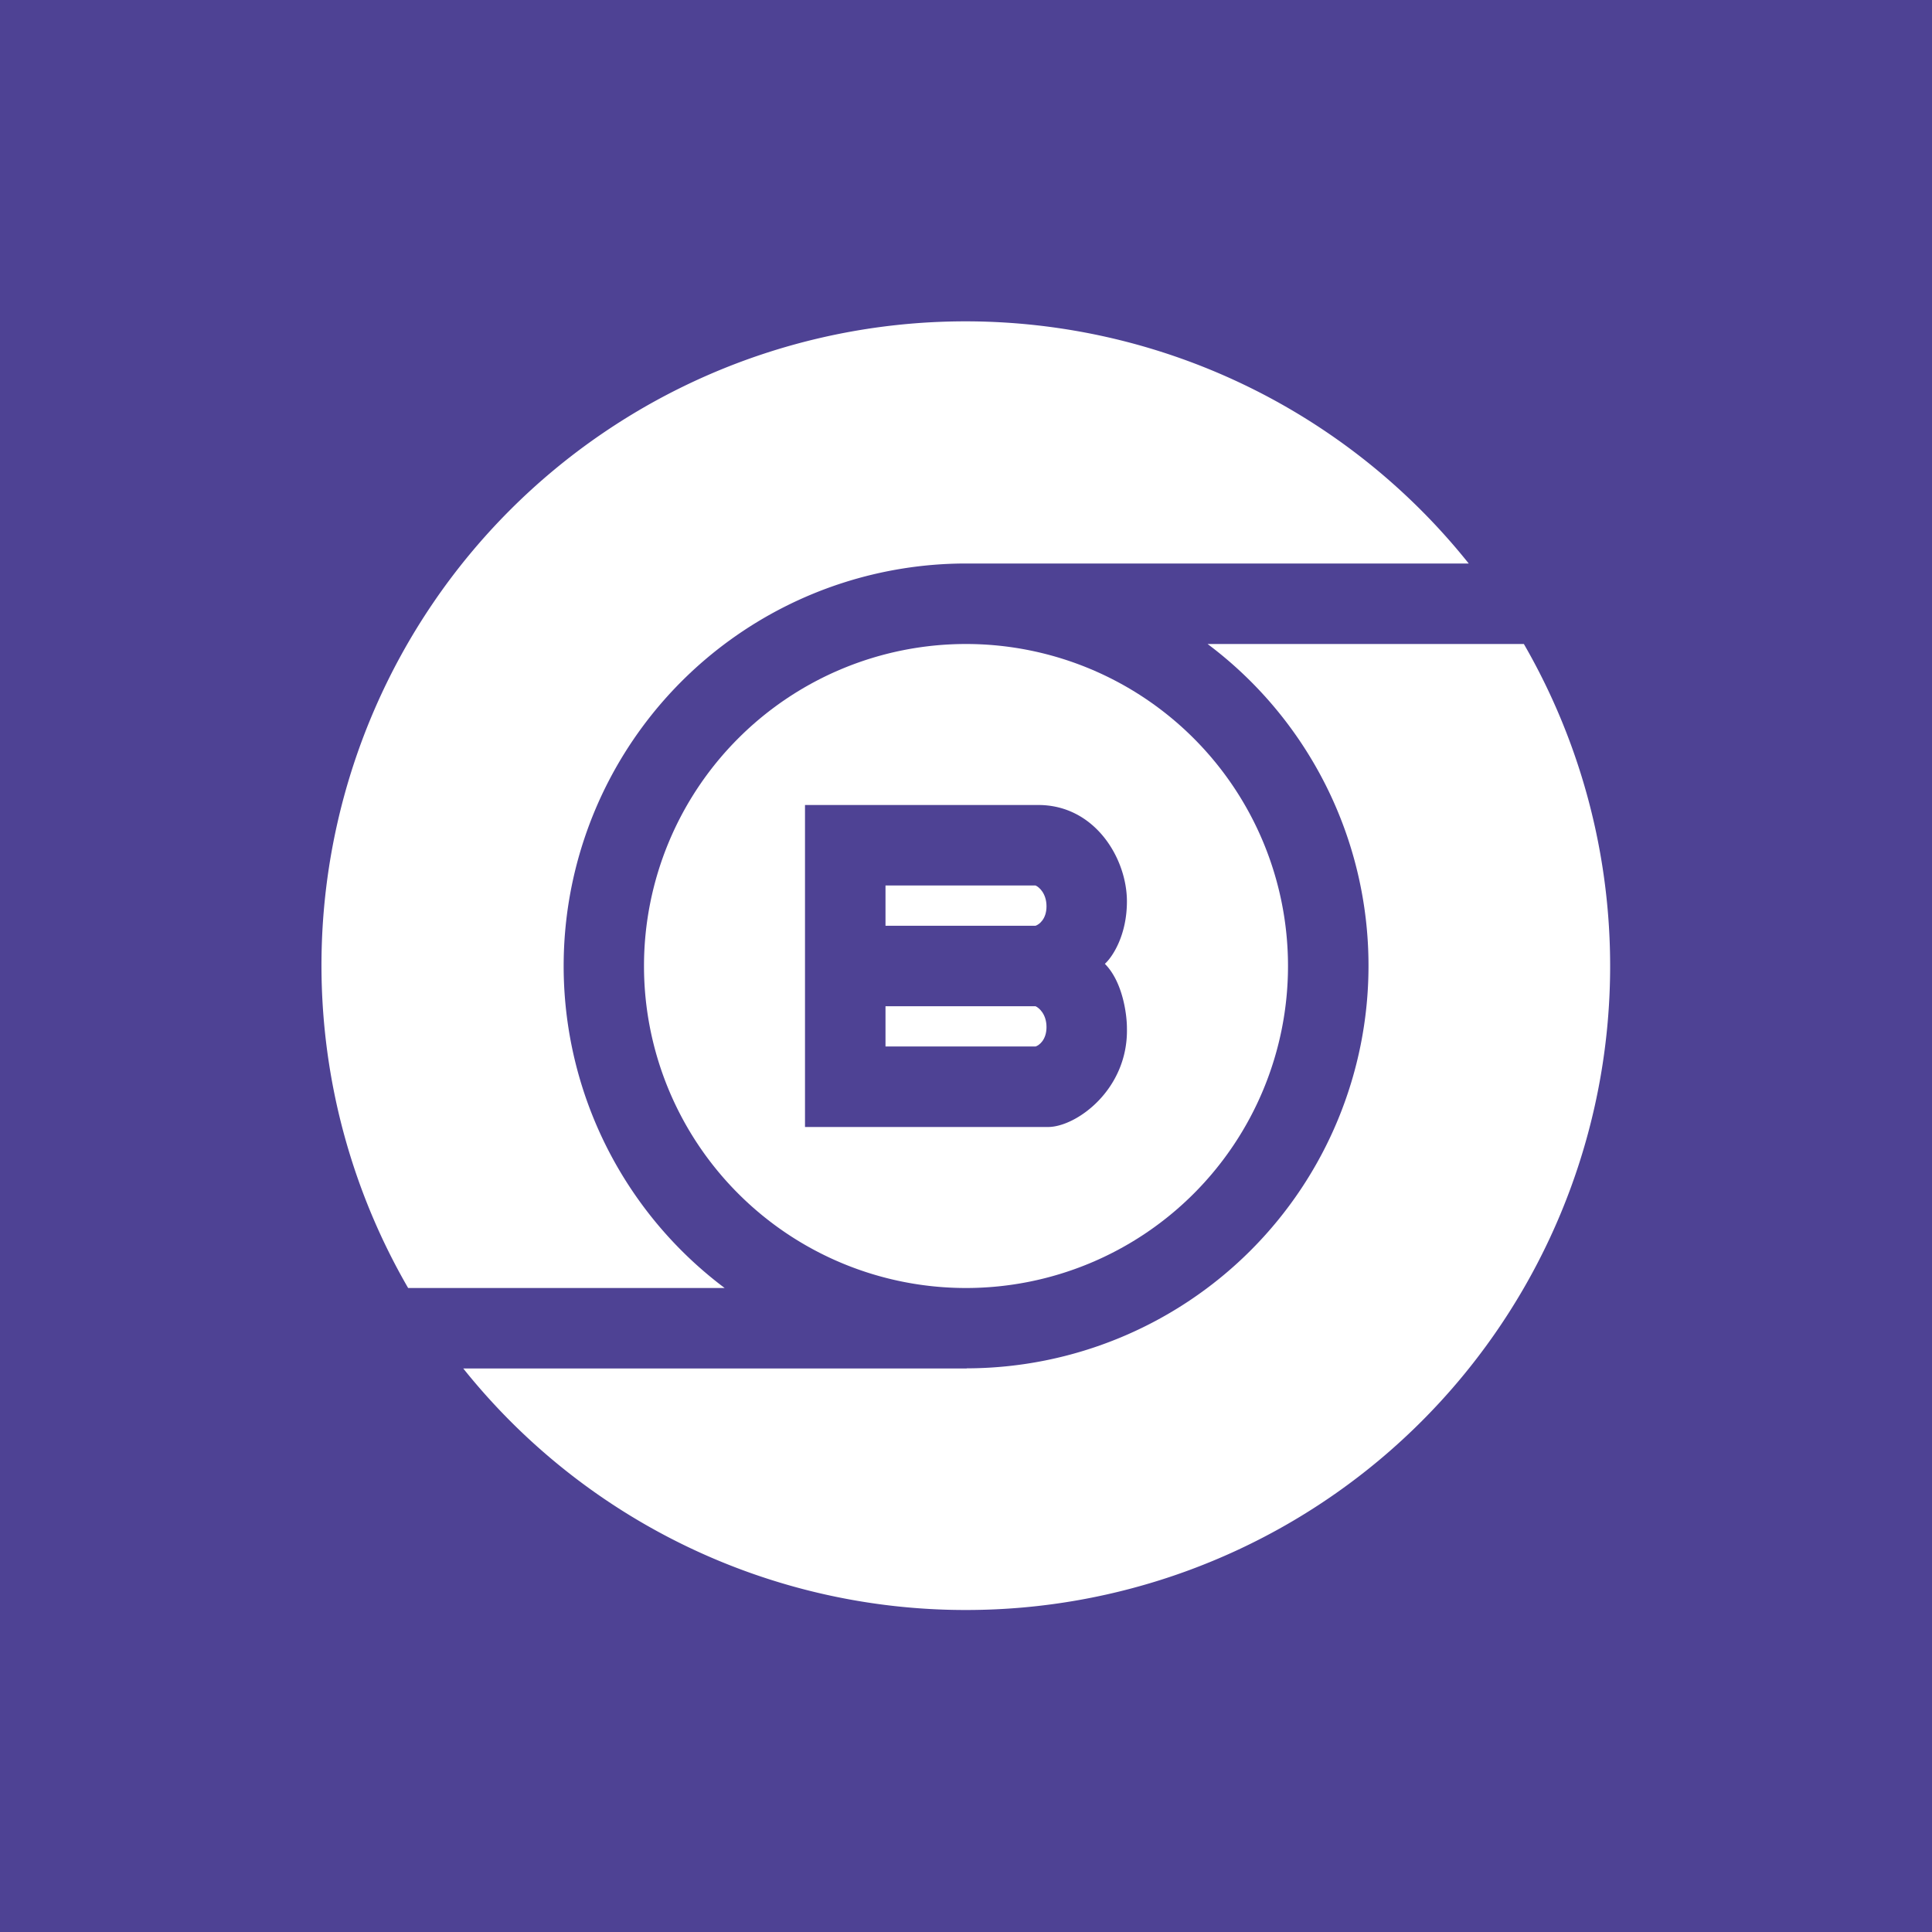 <svg xmlns="http://www.w3.org/2000/svg" width="24" height="24" fill="none" viewBox="0 0 24 24">
    <rect x="0" y="0" width="24" height="24" fill="#808080" stroke="none"/>
    <g clip-path="url(#SBTC__a)">
        <path fill="#4E4294" d="M24 0H0v24h24z"/>
        <path fill="#fff" d="M12 20a8 8 0 0 0 6.93-12h-3.929A4.99 4.99 0 0 1 17 11.999a5 5 0 0 1-4.992 4.999l.004.002H5.755A7.99 7.99 0 0 0 12 20m-6.93-4a8 8 0 0 1 13.175-9H12a5 5 0 0 0-2.998 9z"/>
        <path fill="#fff" d="M12.864 11H11v.5h1.864c.045-.015.136-.083.136-.241 0-.159-.091-.24-.136-.259m0 1.5H11v.5h1.864c.045-.014.136-.083.136-.241 0-.159-.091-.239-.136-.259"/>
        <path fill="#fff" fill-rule="evenodd" d="M16 12a4 4 0 1 1-8 0 4 4 0 0 1 8 0m-6 2v-4h2.898c.705 0 1.101.665 1.101 1.197 0 .425-.183.695-.274.776.22.221.274.624.274.797.019.763-.628 1.23-.98 1.23z" clip-rule="evenodd"/>
    </g>
    <defs>
        <clipPath id="SBTC__a">
            <path fill="#fff" d="M0 0h24v24H0z"/>
        </clipPath>
    </defs>
</svg>
